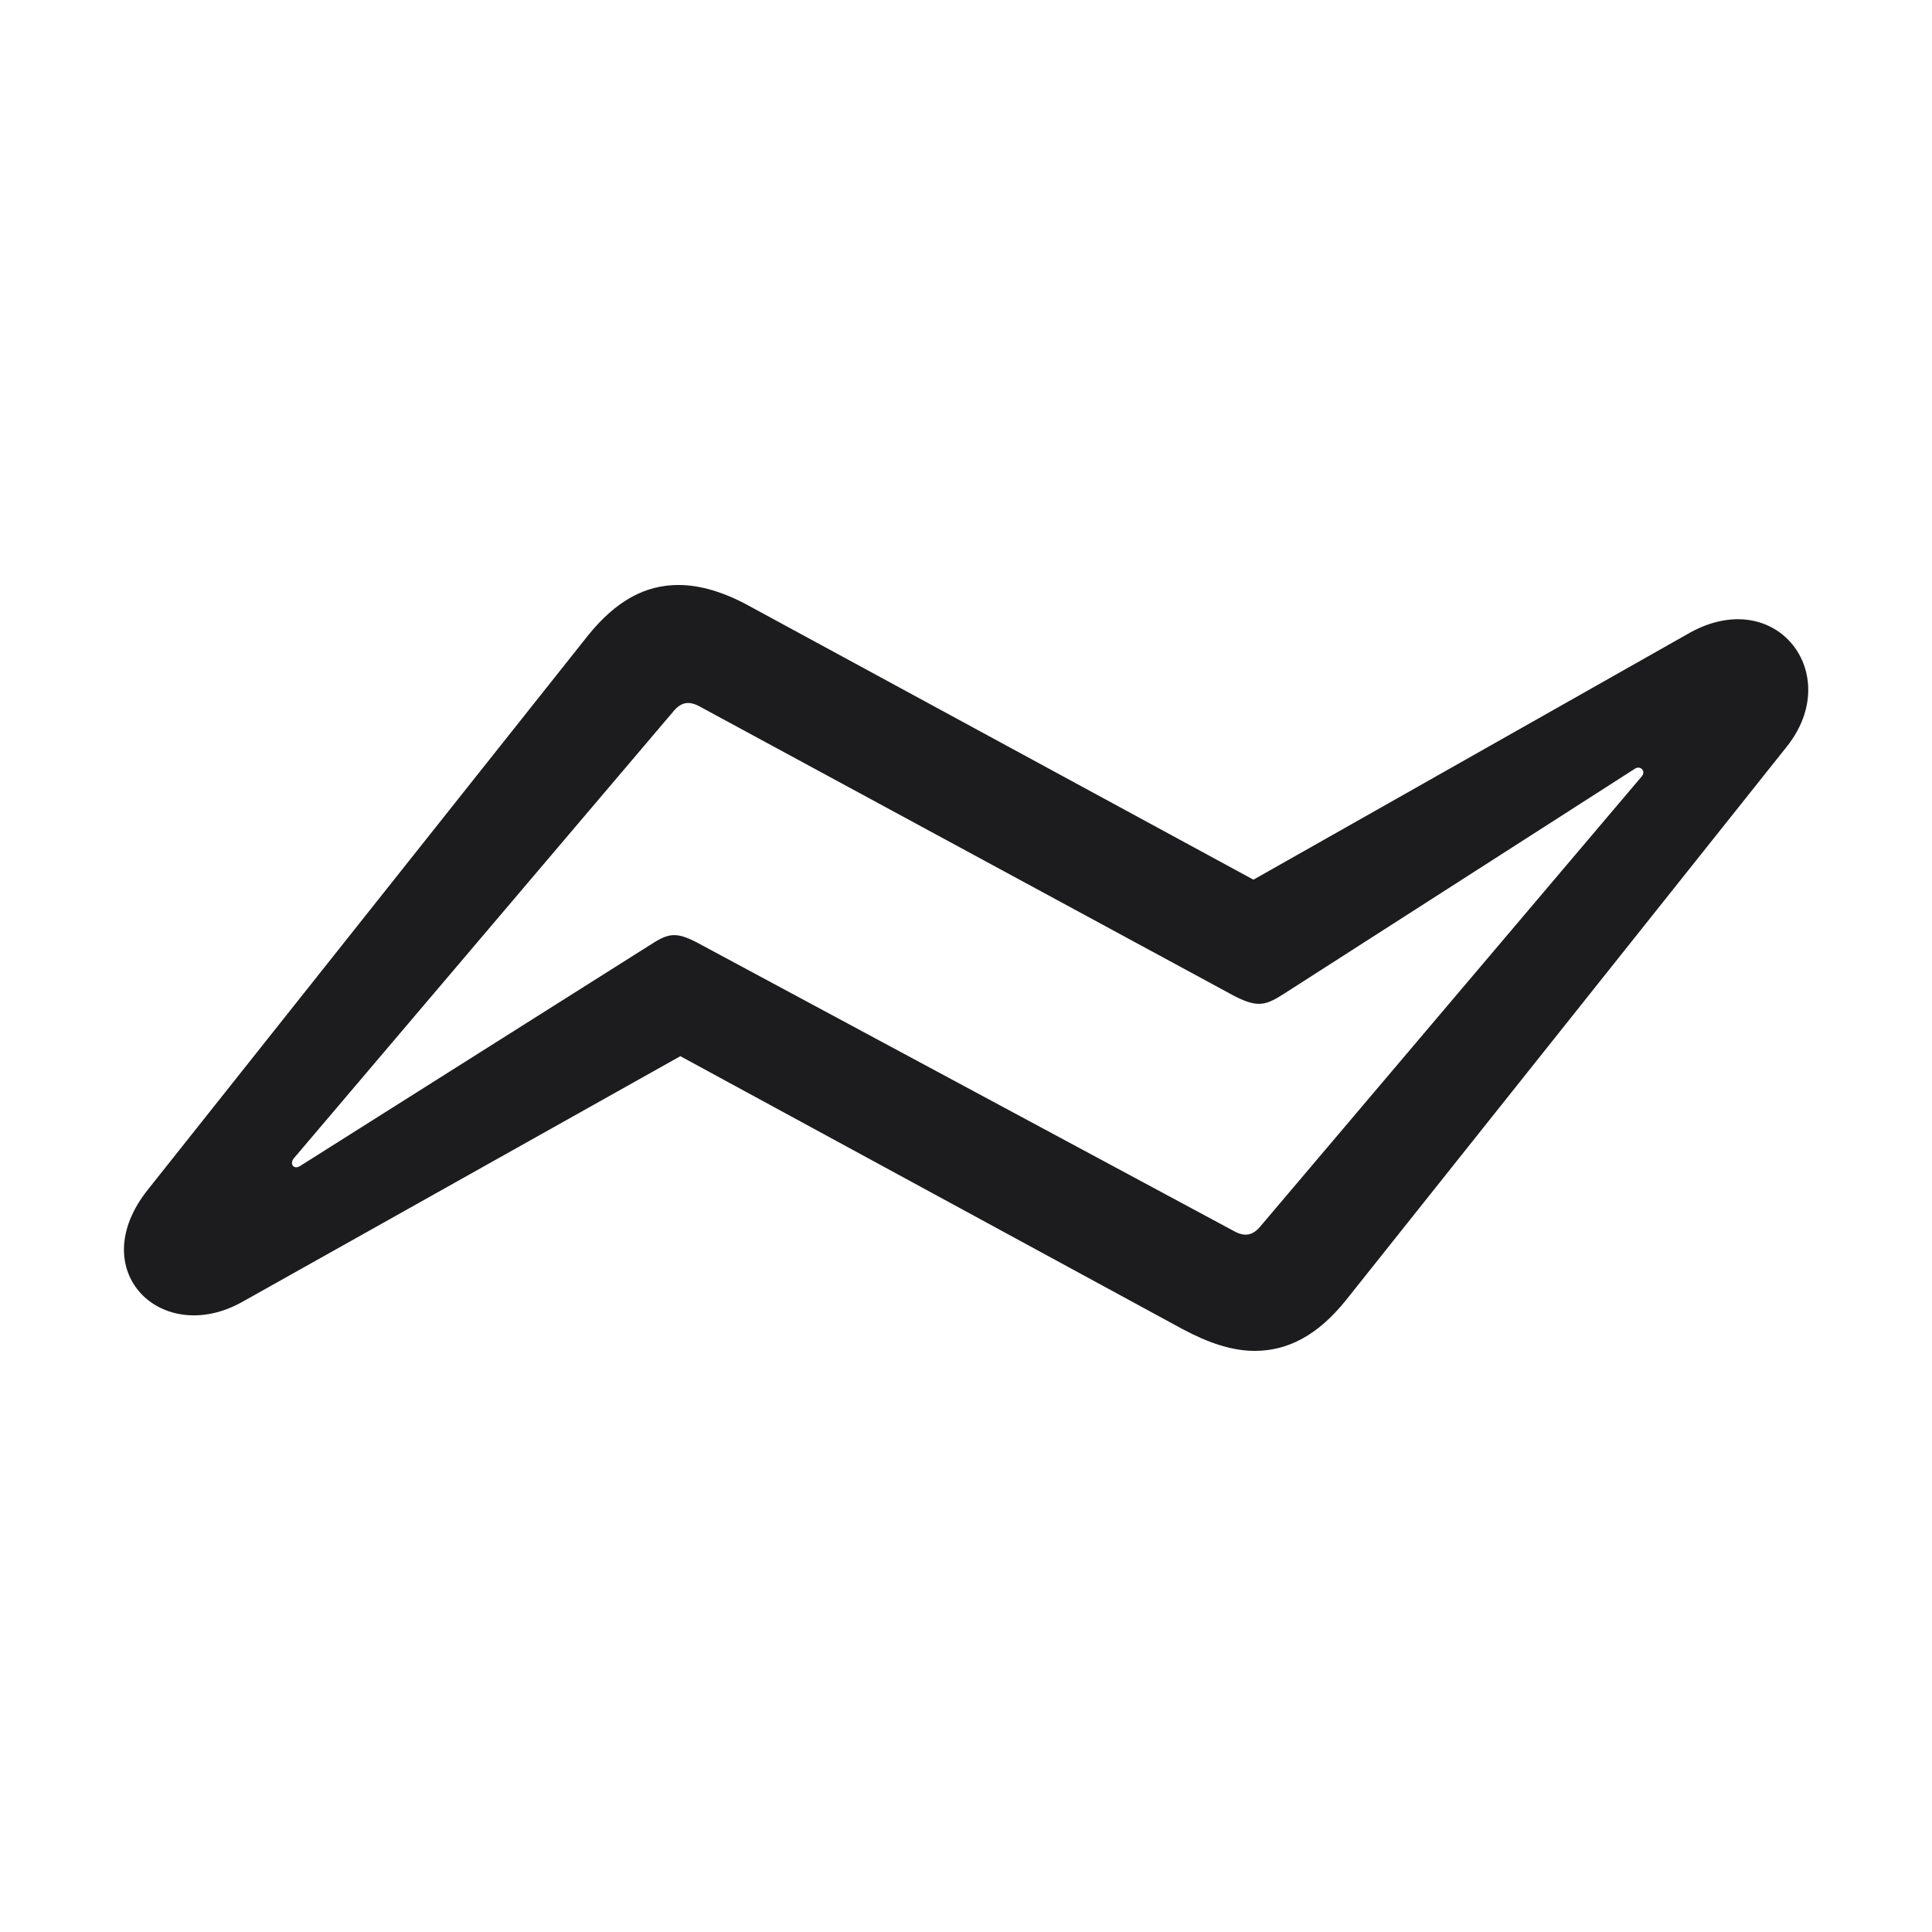 <svg width="28" height="28" viewBox="0 0 28 28" fill="none" xmlns="http://www.w3.org/2000/svg">
<path d="M2.144 17.24C1.203 18.418 2.346 19.525 3.515 18.866L9.86 15.307L17.138 19.262C17.516 19.464 17.858 19.578 18.184 19.578C18.667 19.578 19.098 19.35 19.502 18.849L25.9 10.815C26.727 9.77 25.751 8.486 24.503 9.163L18.166 12.749L10.88 8.794C10.502 8.583 10.15 8.478 9.834 8.478C9.351 8.478 8.929 8.706 8.524 9.207L2.144 17.24ZM4.35 16.898C4.253 16.959 4.191 16.862 4.262 16.783L9.755 10.315C9.869 10.174 9.983 10.156 10.133 10.235L17.893 14.437C18.236 14.612 18.351 14.568 18.623 14.393L23.694 11.141C23.773 11.088 23.861 11.176 23.791 11.255L18.271 17.768C18.157 17.908 18.043 17.926 17.893 17.847L10.124 13.672C9.781 13.487 9.676 13.531 9.403 13.707L4.35 16.898Z" fill="#1C1C1E"/>
</svg>
